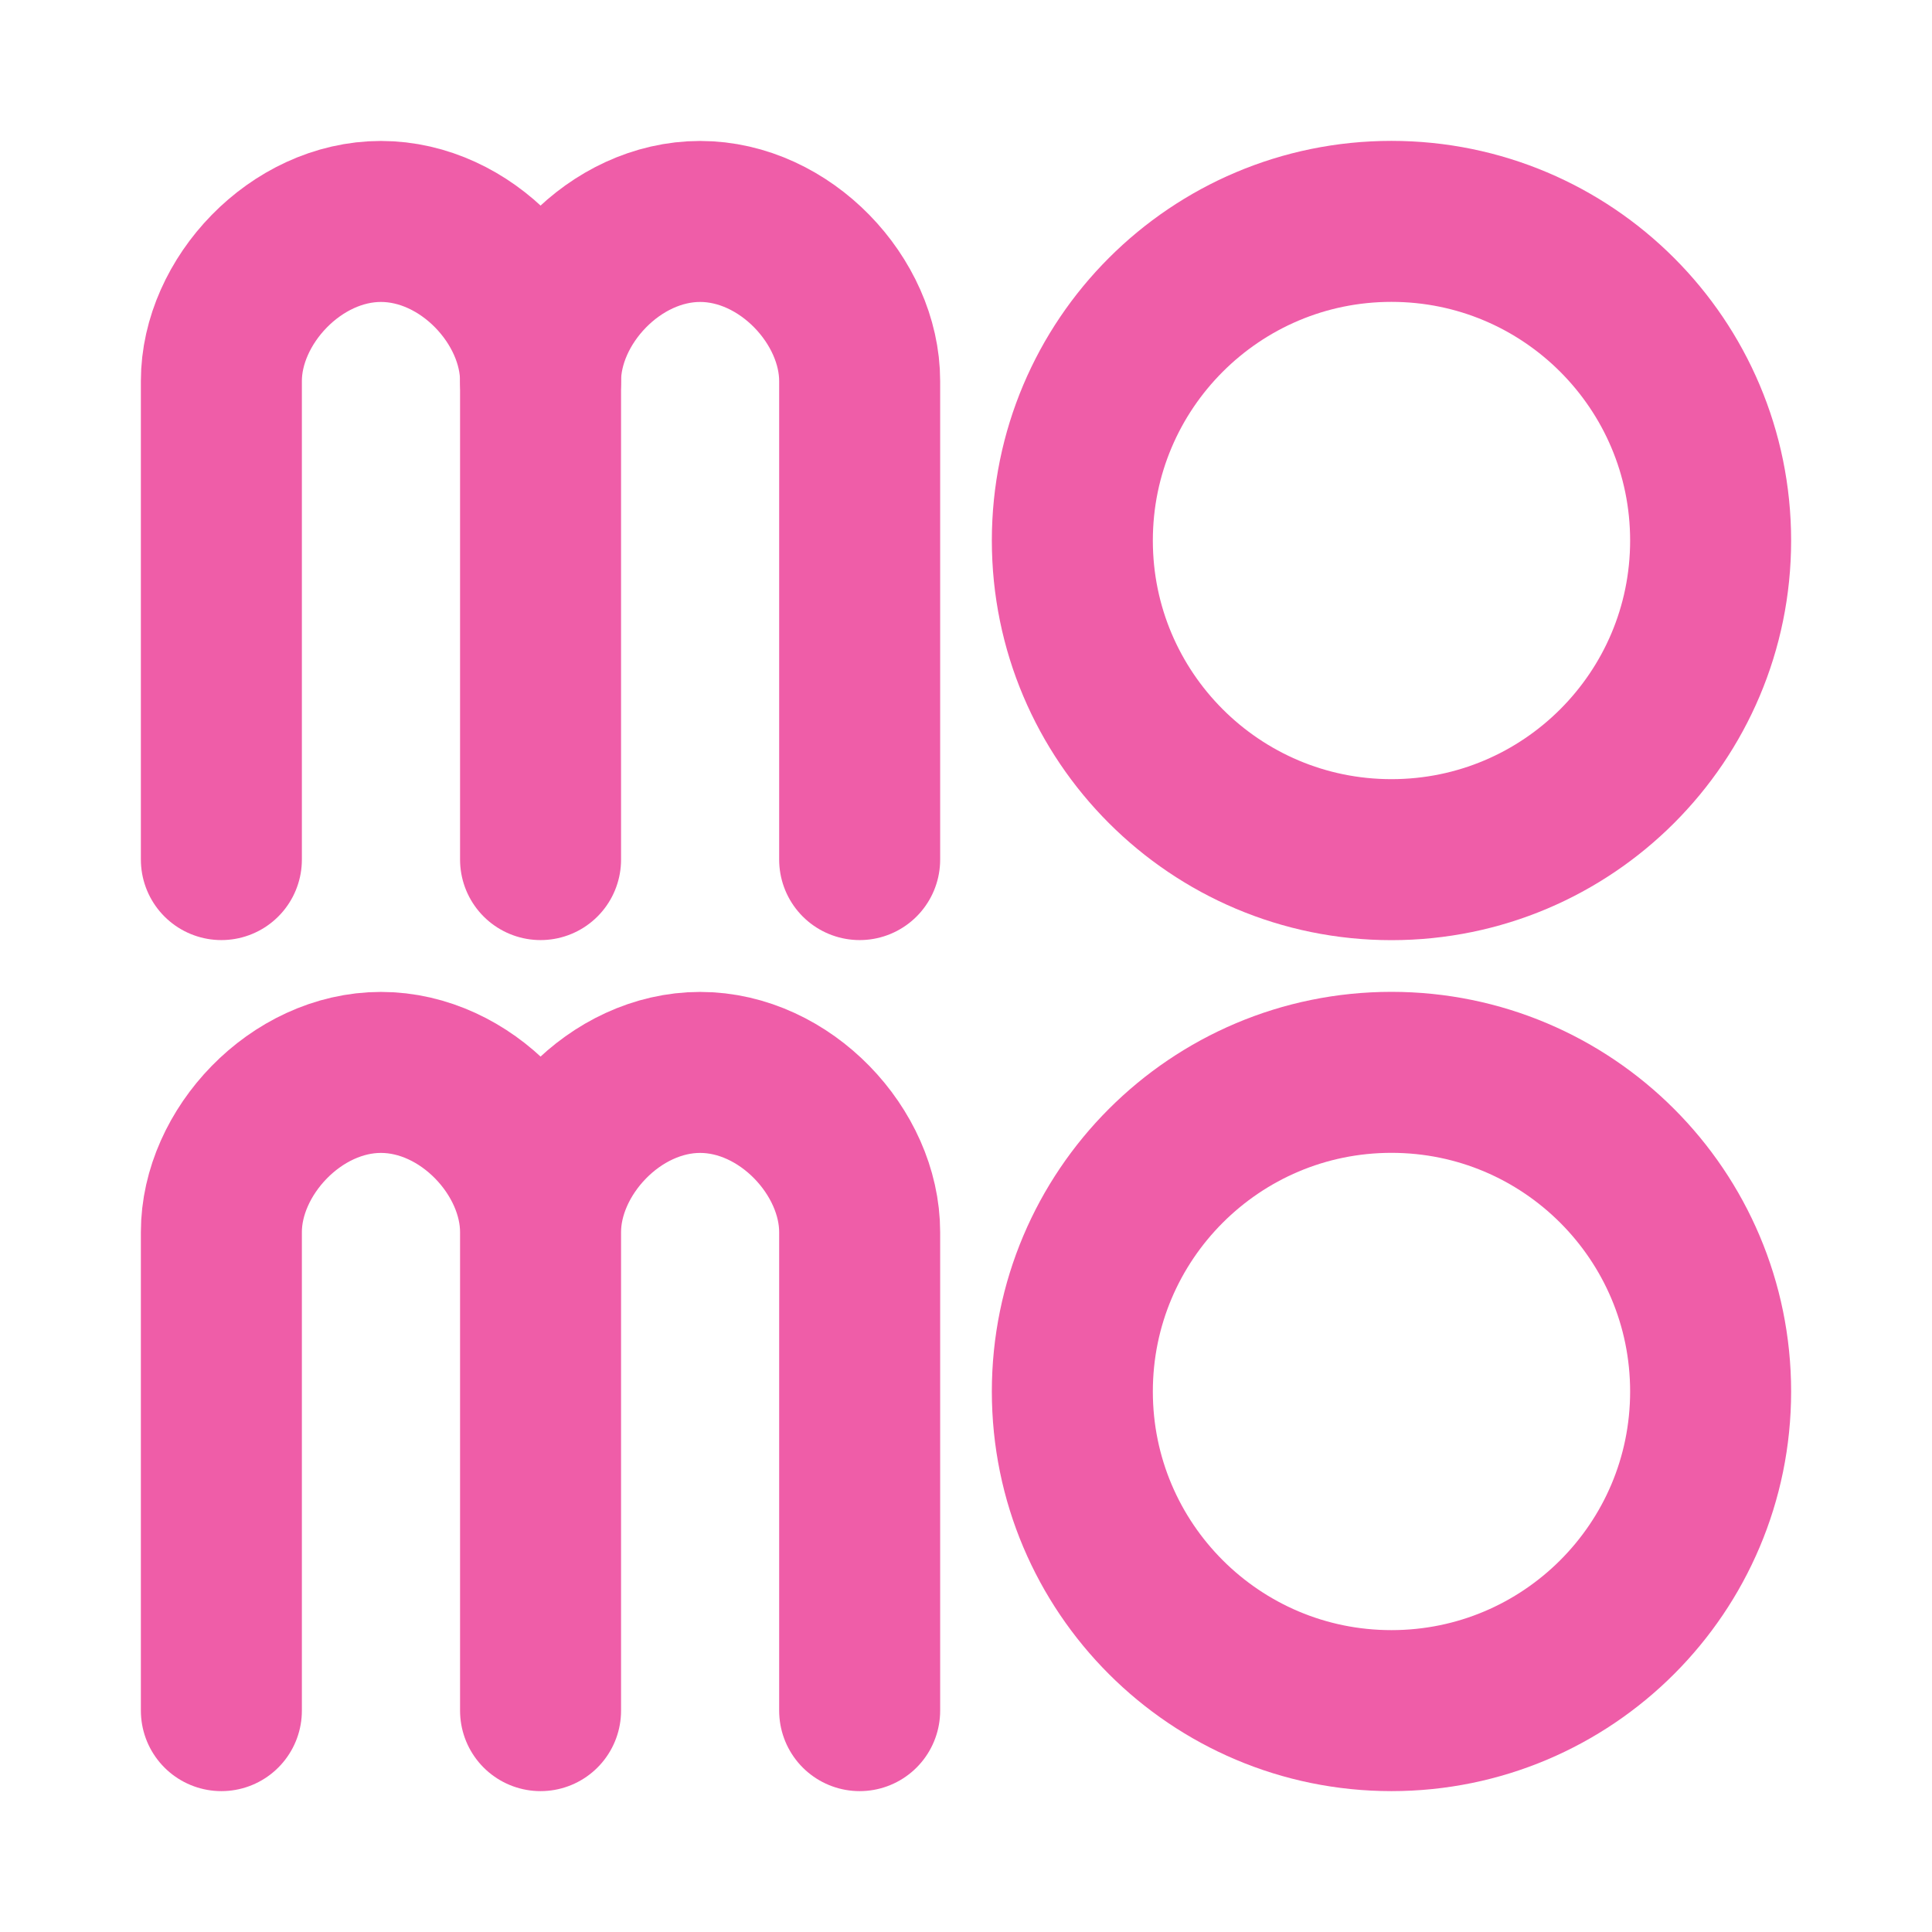 <svg width="24" height="24" viewBox="0 0 24 24" fill="none" xmlns="http://www.w3.org/2000/svg">
<path d="M17.285 10.679C19.475 10.679 21.25 8.904 21.25 6.715C21.25 4.525 19.475 2.75 17.285 2.75C15.096 2.75 13.321 4.525 13.321 6.715C13.321 8.904 15.096 10.679 17.285 10.679Z" stroke="#EF5DA8" stroke-width="2" stroke-linecap="round" stroke-linejoin="round"/>
<path d="M2.75 10.678V4.733C2.75 3.74 3.675 2.751 4.732 2.751C5.792 2.751 6.715 3.74 6.715 4.733V10.678" stroke="#EF5DA8" stroke-width="2" stroke-linecap="round" stroke-linejoin="round"/>
<path d="M6.715 4.733C6.715 3.74 7.639 2.751 8.697 2.751C9.756 2.751 10.679 3.74 10.679 4.733V10.678M2.75 21.25V15.305C2.75 14.312 3.675 13.322 4.732 13.322C5.792 13.322 6.715 14.312 6.715 15.305M6.715 15.305V21.25M6.715 15.305C6.715 14.312 7.639 13.322 8.697 13.322C9.756 13.322 10.679 14.312 10.679 15.305V21.25" stroke="#EF5DA8" stroke-width="2" stroke-linecap="round" stroke-linejoin="round"/>
<path d="M17.285 21.25C19.475 21.25 21.25 19.475 21.25 17.286C21.25 15.096 19.475 13.321 17.285 13.321C15.096 13.321 13.321 15.096 13.321 17.286C13.321 19.475 15.096 21.25 17.285 21.25Z" stroke="#EF5DA8" stroke-width="2" stroke-linecap="round" stroke-linejoin="round"/>
</svg>
